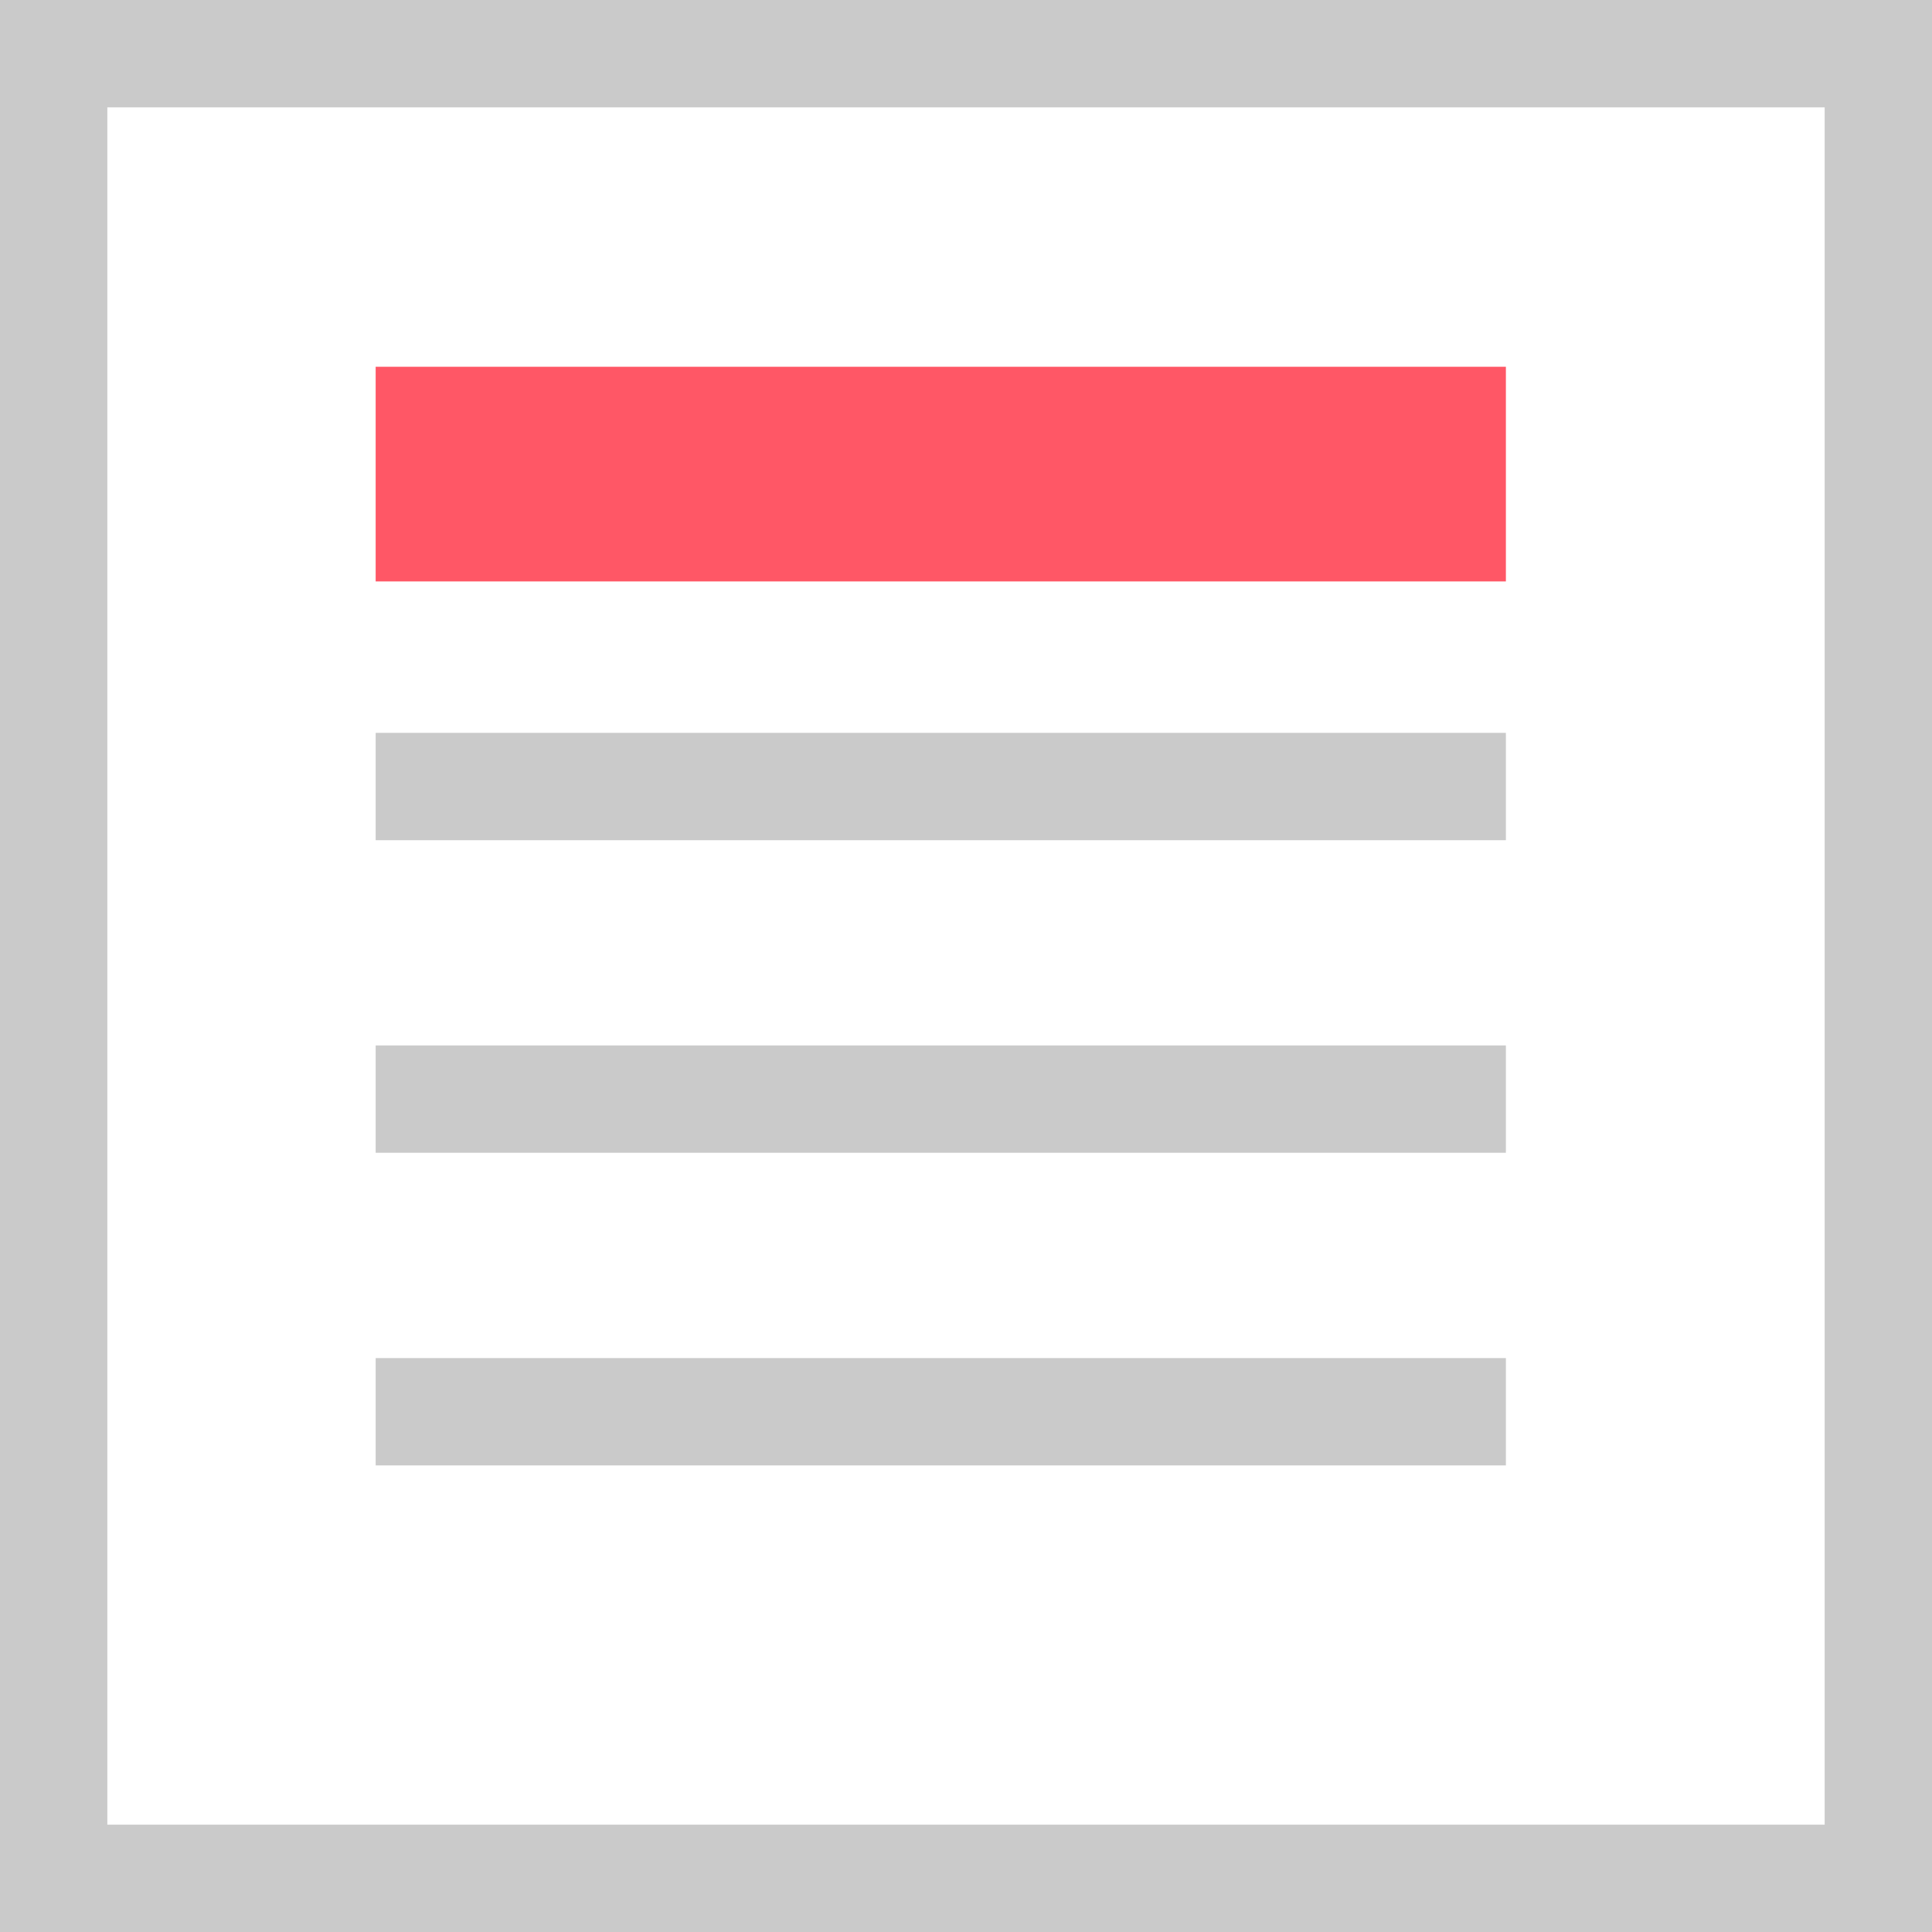 <svg xmlns="http://www.w3.org/2000/svg" width="18" height="18" viewBox="0 0 18 18"><g transform="translate(-125 -213)"><g transform="translate(125 213)" fill="#fff" stroke="#cacaca" stroke-width="1"><rect width="18" height="18" stroke="none"/><rect x="0.5" y="0.5" width="17" height="17" fill="none"/></g><path d="M-5804-3062.5h10.53" transform="translate(5932.5 3279.917)" fill="none" stroke="#ff5766" stroke-width="2"/><path d="M-5804-3062.5h10.53" transform="translate(5932.5 3282.828)" fill="none" stroke="#cacaca" stroke-width="1"/><path d="M-5804-3062.5h10.53" transform="translate(5932.5 3285.74)" fill="none" stroke="#cacaca" stroke-width="1"/><path d="M-5804-3062.5h10.53" transform="translate(5932.5 3288.653)" fill="none" stroke="#cacaca" stroke-width="1"/></g></svg>